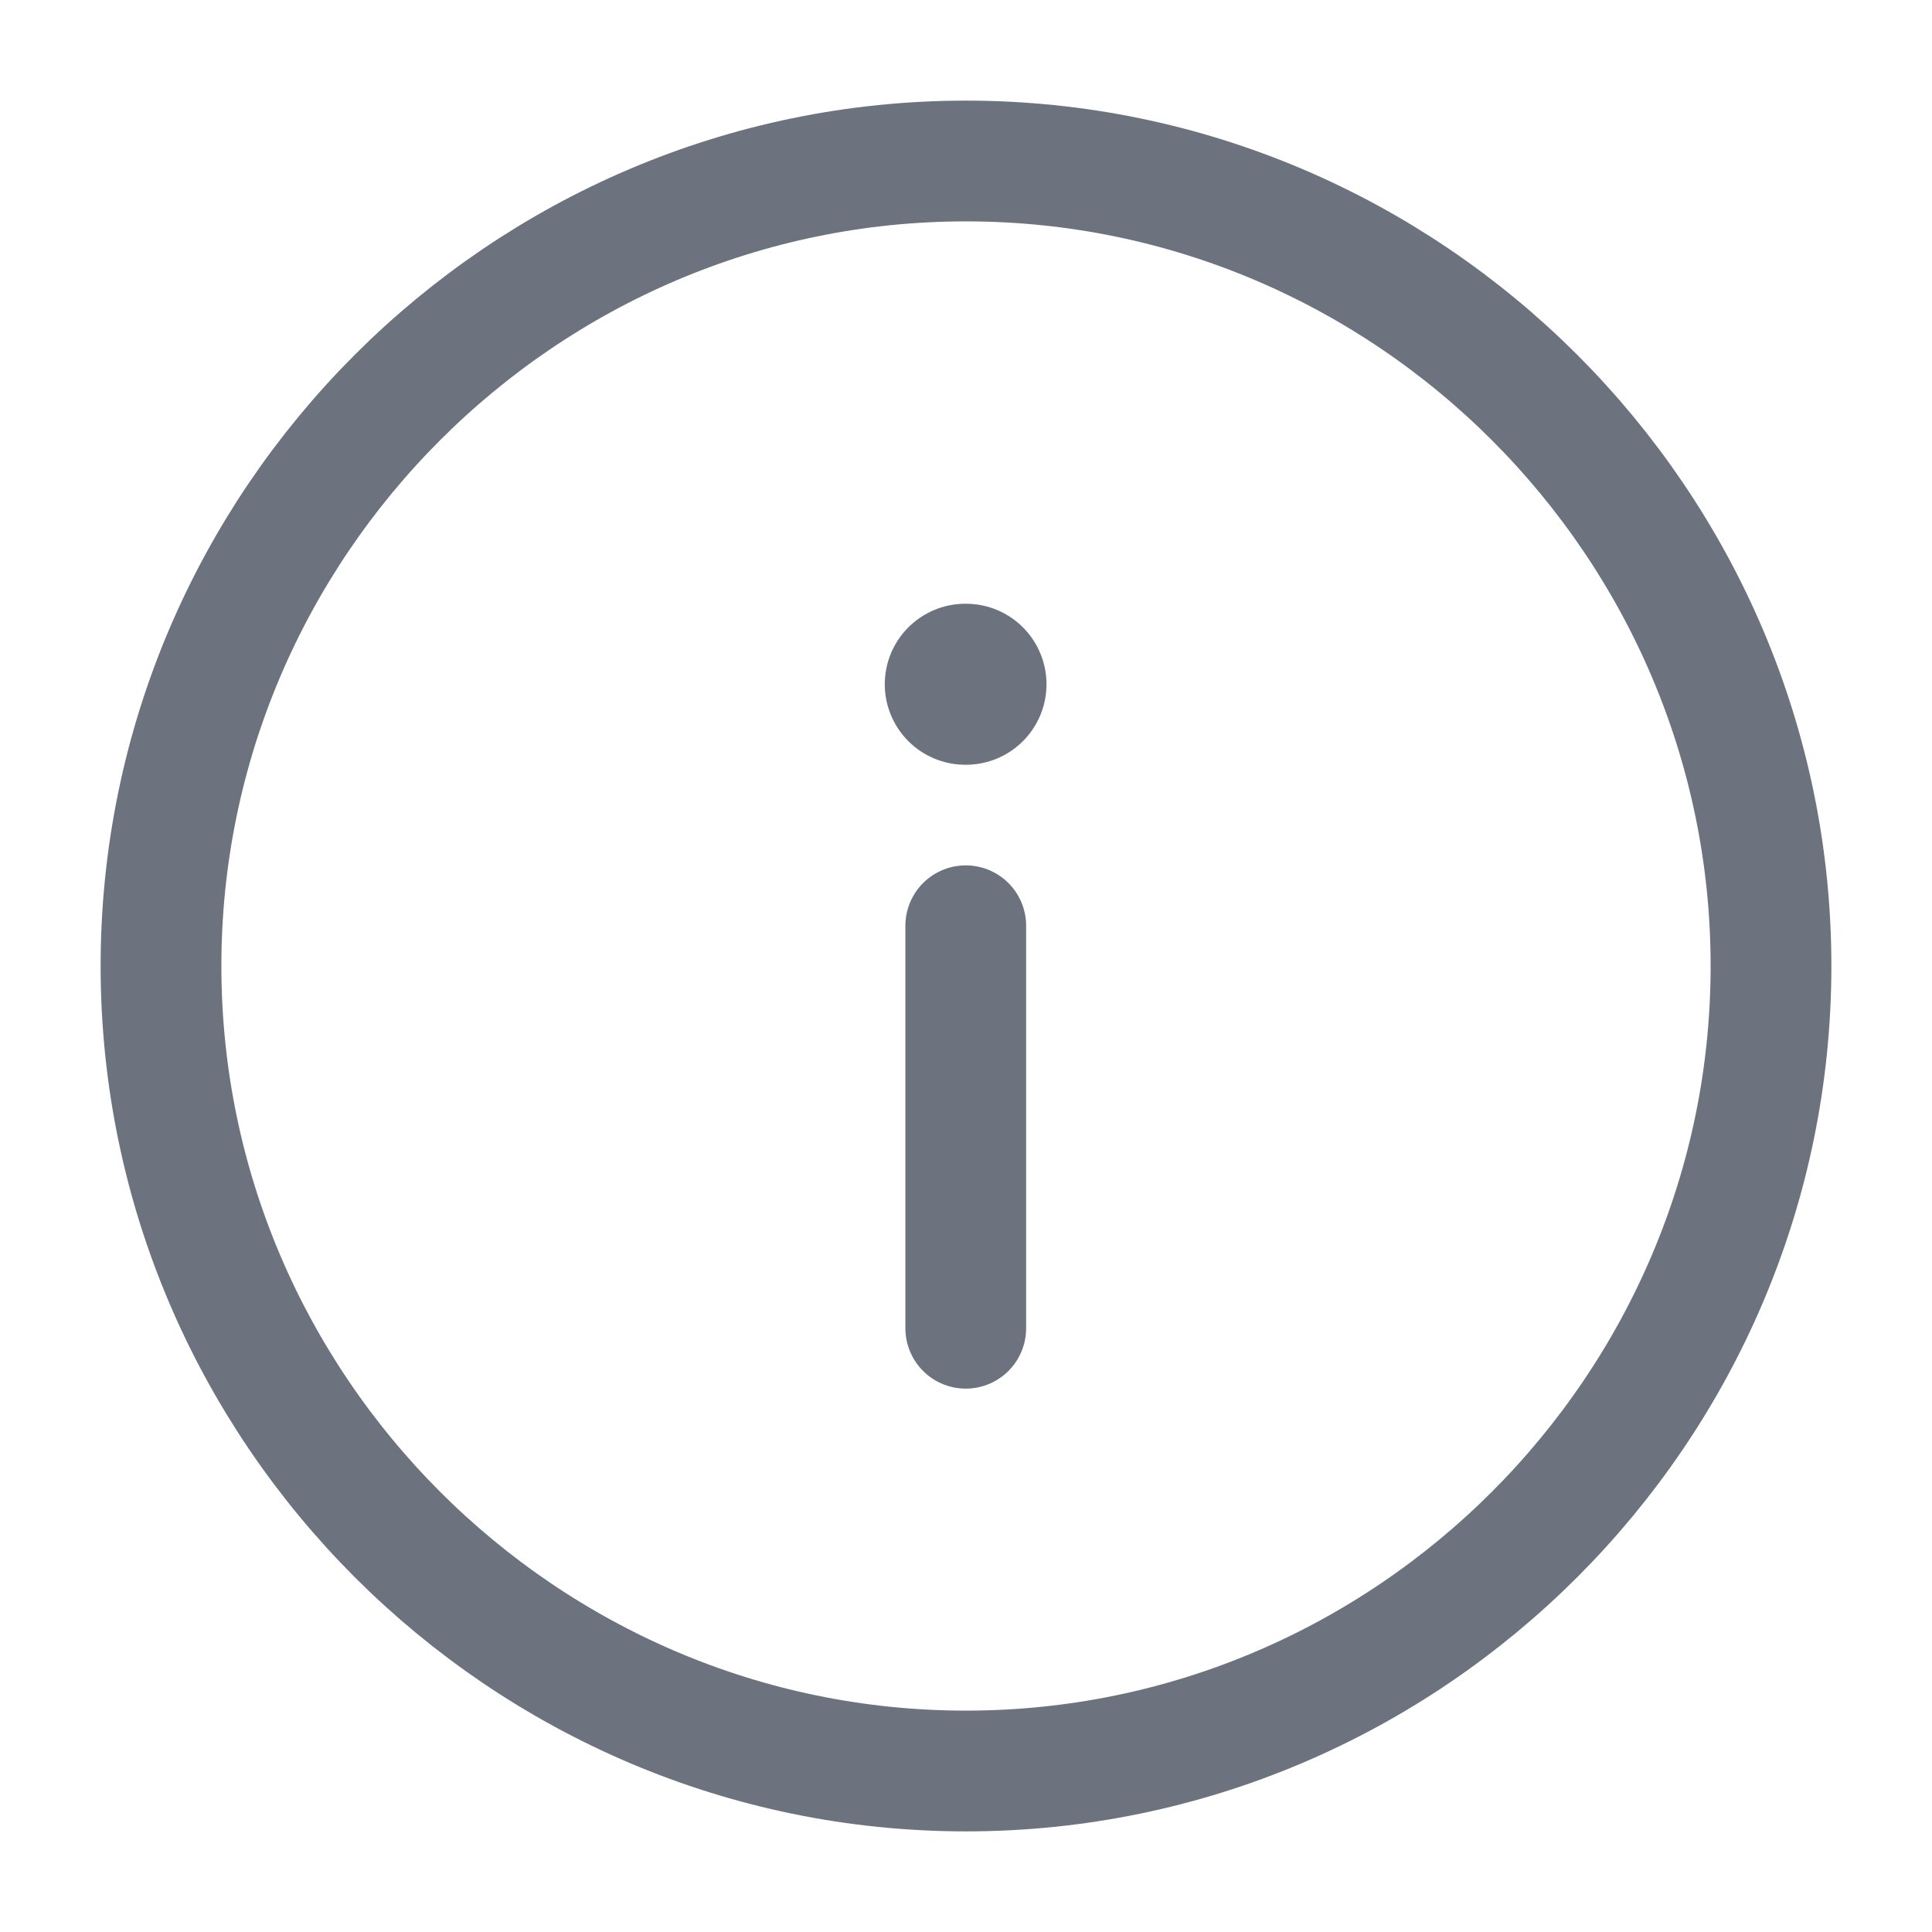 <svg width="24" height="24" viewBox="0 0 24 24" fill="none" xmlns="http://www.w3.org/2000/svg">
<path d="M12 22C17.5 22 22 17.5 22 12C22 6.5 17.5 2 12 2C6.5 2 2 6.5 2 12C2 17.5 6.5 22 12 22Z" stroke="#6C737F" stroke-width="1.5" stroke-linecap="round" stroke-linejoin="round"/>
<path d="M11.997 16.5V11.5" stroke="#6C737F" stroke-width="1.5" stroke-linecap="round" stroke-linejoin="round"/>
<path d="M11.991 8.5H12" stroke="#6C737F" stroke-width="2" stroke-linecap="round" stroke-linejoin="round"/>
</svg>
